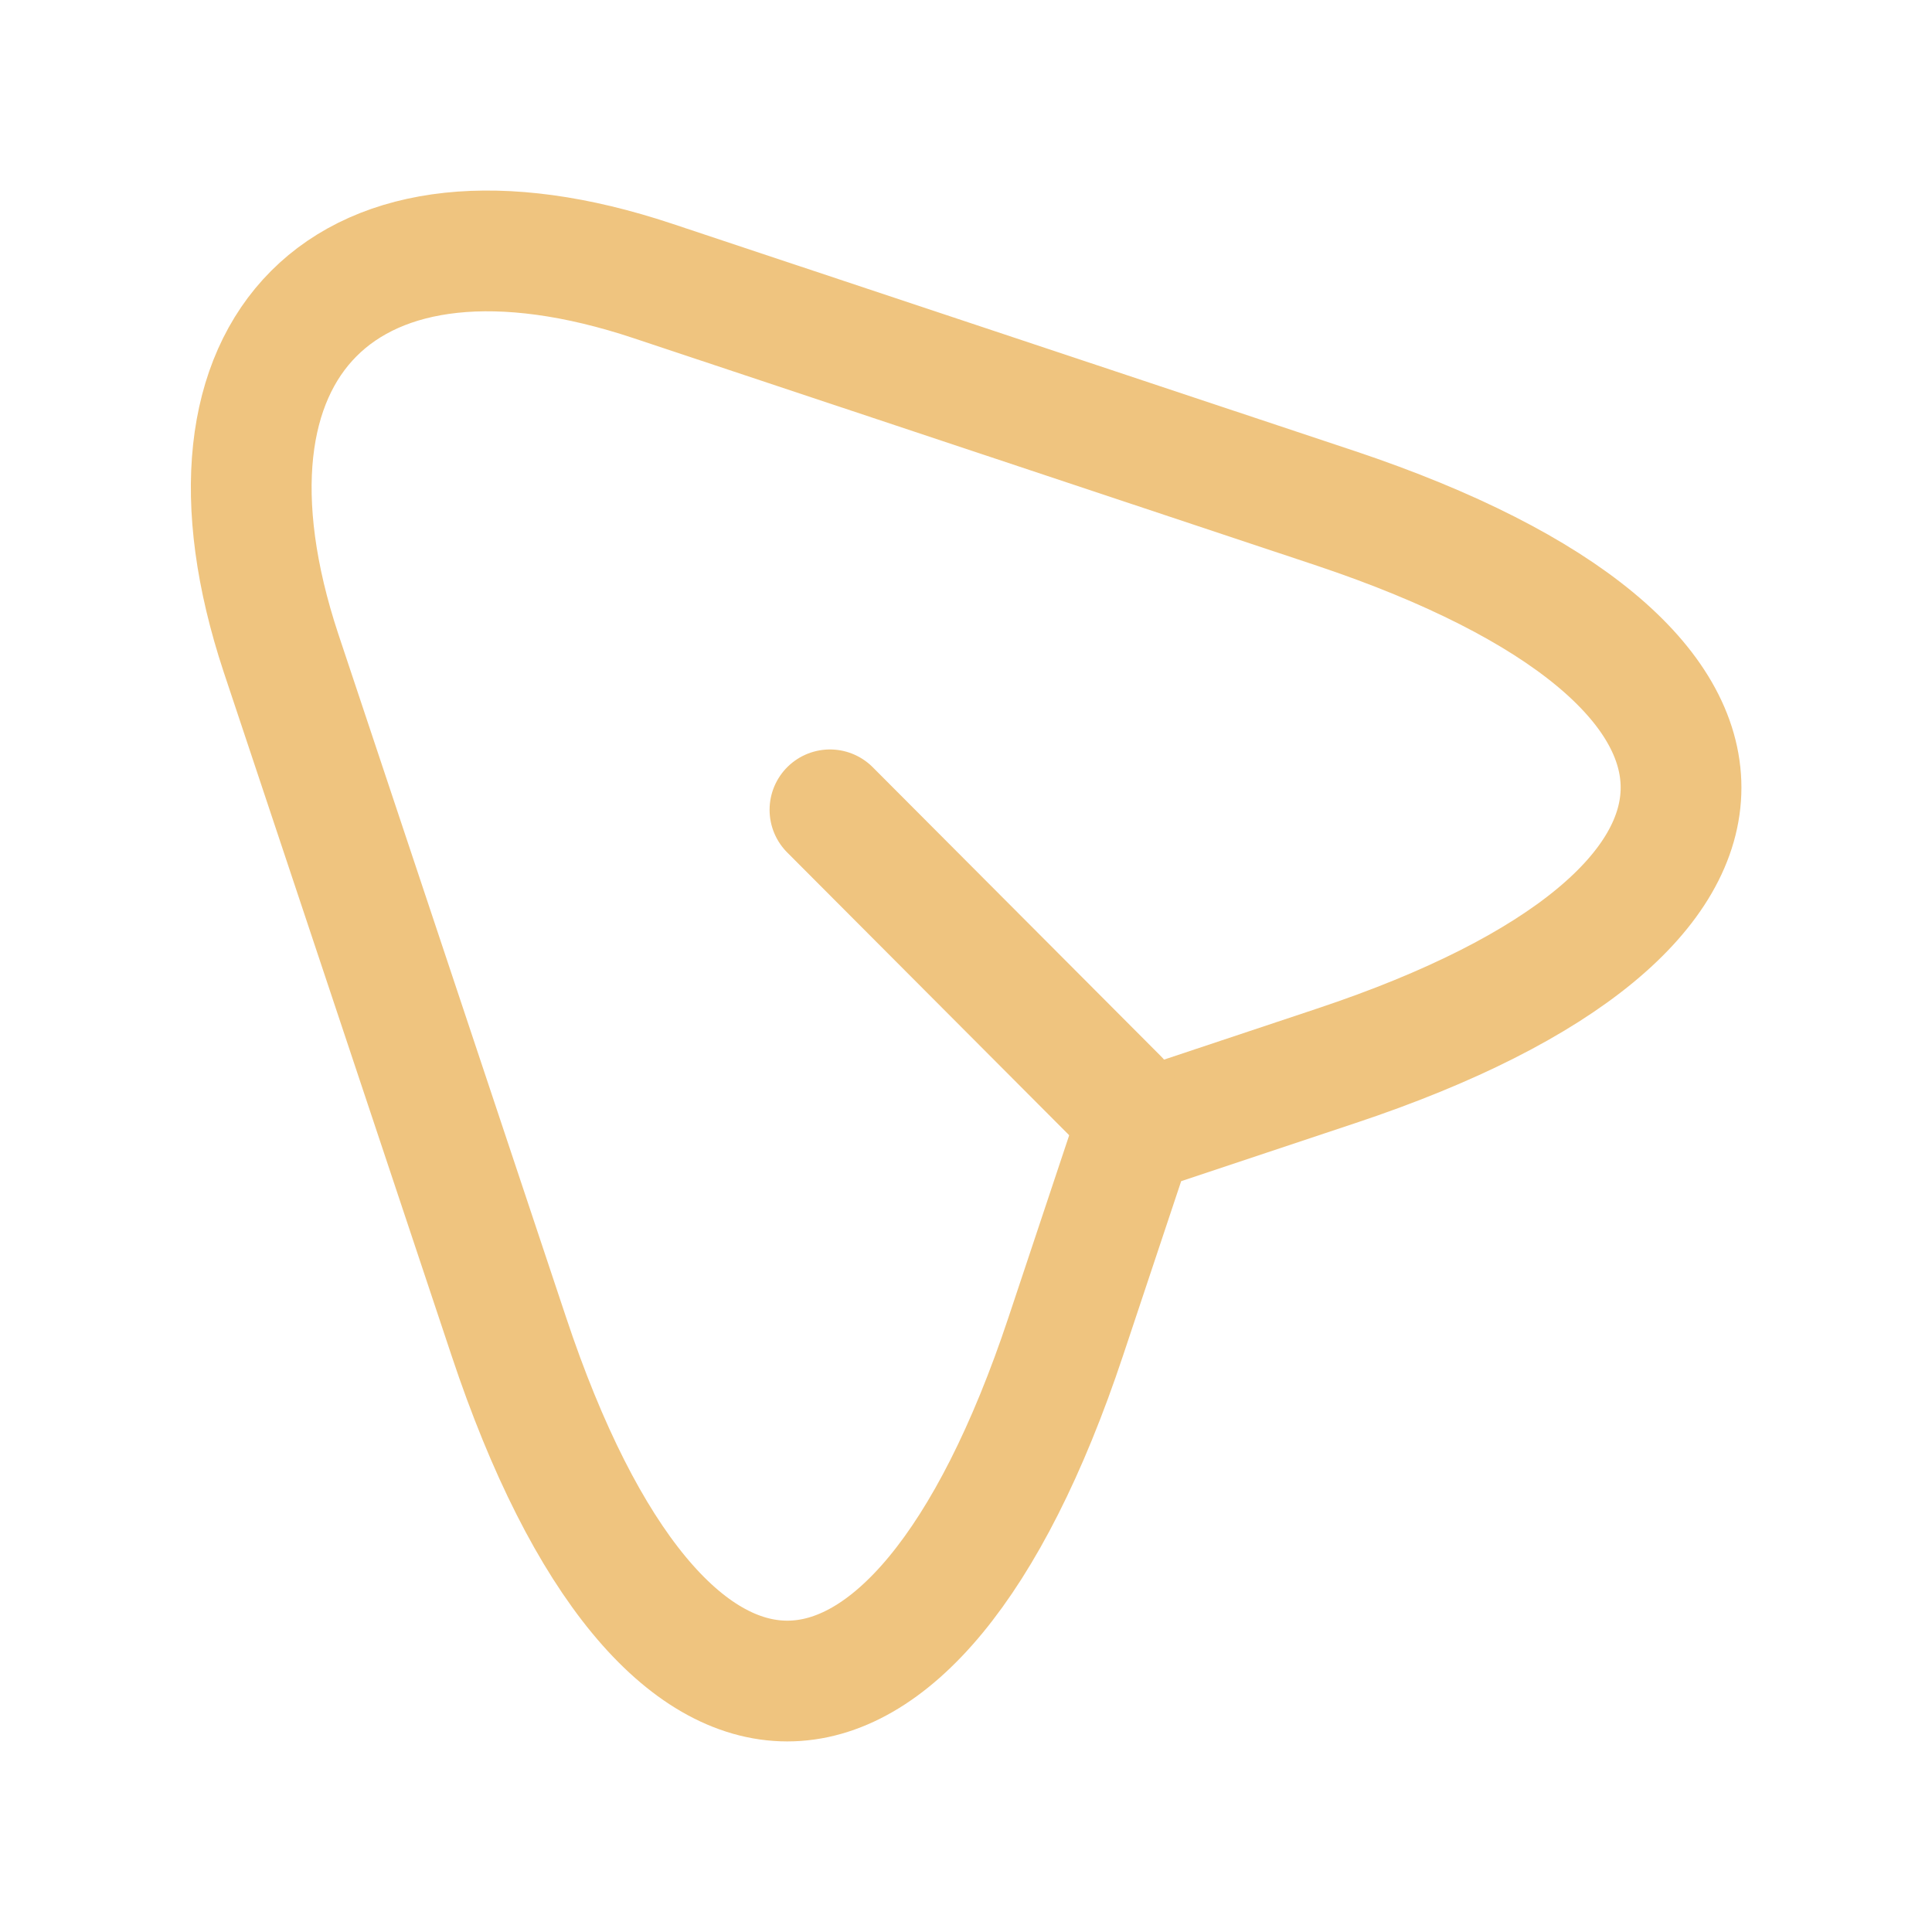 <svg id="send-2_linear" data-name="send-2/linear" xmlns="http://www.w3.org/2000/svg" width="24" height="24" viewBox="0 0 24 24">
  <g id="vuesax_linear_send-2" data-name="vuesax/linear/send-2">
    <g id="send-2">
      <path id="Vector" d="M13.479,3.2,4.989.373c-3.81-1.27-5.88.81-4.62,4.62l2.83,8.49c1.9,5.71,5.02,5.71,6.92,0l.84-2.52,2.52-.84C19.189,8.223,19.189,5.113,13.479,3.2Z" transform="translate(3.121 3.117)" fill="none" stroke="#efc47f" stroke-linecap="round" stroke-linejoin="round" stroke-width="1.5"/>
      <path id="Vector-2" data-name="Vector" d="M3.58,3.59,0,0" transform="translate(10.31 10.06)" fill="none" stroke="#efc47f" stroke-linecap="round" stroke-linejoin="round" stroke-width="1.5"/>
      <path id="Vector-3" data-name="Vector" d="M24,0H0V24H24Z" fill="none" opacity="0"/>
    </g>
  </g>
</svg>
